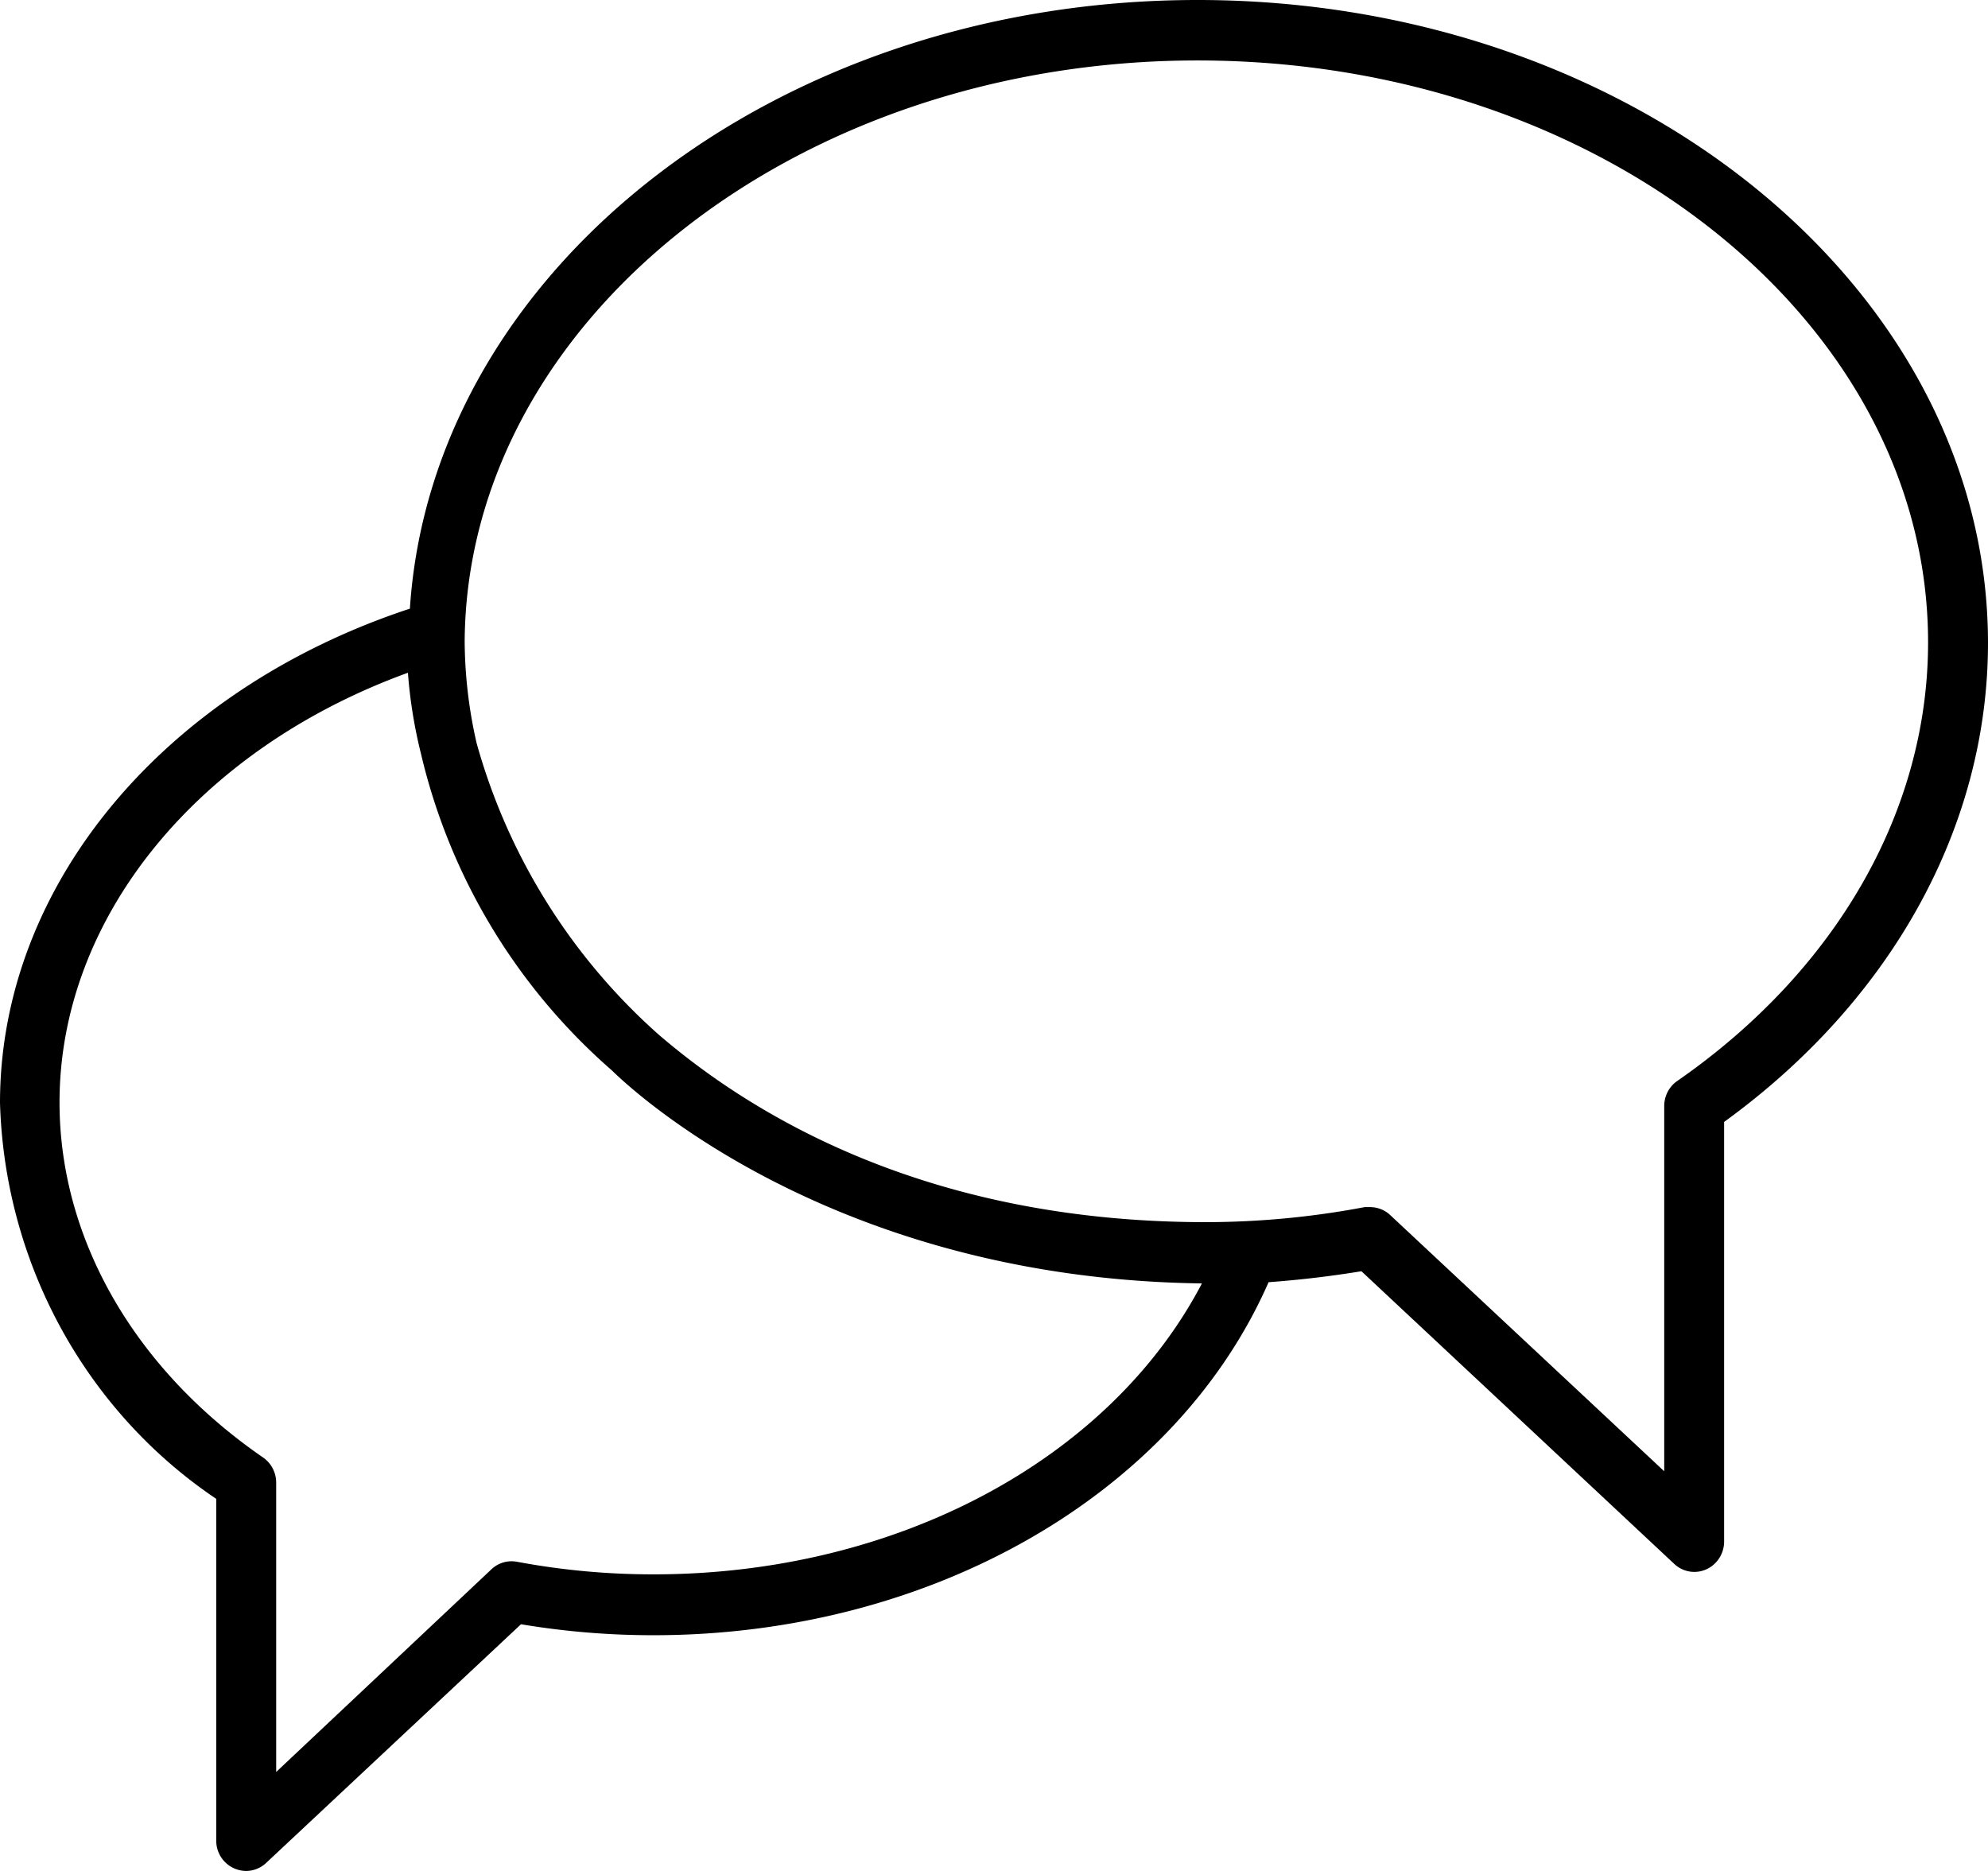 <svg xmlns="http://www.w3.org/2000/svg" width="68" height="64" viewBox="0 0 68 64">
    <path fill="#000" fill-rule="nonzero" d="M40.963 0C26.549 0 14.78 9.23 14.02 20.82 5.606 23.596 0 30.286 0 37.725c.16 5.479 2.92 10.533 7.397 13.547v11.687A1.03 1.03 0 0 0 8.415 64c.257 0 .504-.1.692-.278l8.714-8.161c1.499.251 3.015.376 4.533.375 9.501 0 17.862-4.83 21.038-12.076a35.35 35.35 0 0 0 3.176-.375l10.696 10.008c.412.39 1.056.366 1.438-.056.175-.192.272-.445.272-.708V38.378C64.715 34.214 68 28.259 68 21.986 67.986 9.869 55.866 0 40.963 0zM22.354 53.854a25.234 25.234 0 0 1-4.669-.43 1.002 1.002 0 0 0-.868.25l-7.37 6.94v-9.897c-.001-.345-.169-.667-.448-.86-4.452-3.068-6.963-7.537-6.963-12.146 0-6.329 4.737-12.089 11.917-14.698.07.937.22 1.866.448 2.776a20.618 20.618 0 0 0 6.528 10.826c.19.18 7.085 7.12 20.183 7.287-3.162 6.038-10.464 9.952-18.758 9.952zm35.018-16.878c-.28.193-.447.515-.447.86v12.492l-9.366-8.758a1.006 1.006 0 0 0-.692-.278h-.19c-1.79.34-3.608.512-5.43.514-9.853 0-15.811-3.914-18.73-6.426a20.782 20.782 0 0 1-6.216-9.966 15.97 15.97 0 0 1-.407-3.484c.081-10.91 11.292-19.862 25.069-19.862 13.776 0 24.987 8.925 24.987 19.904 0 5.746-3.121 11.215-8.578 15.004z"/>
</svg>

